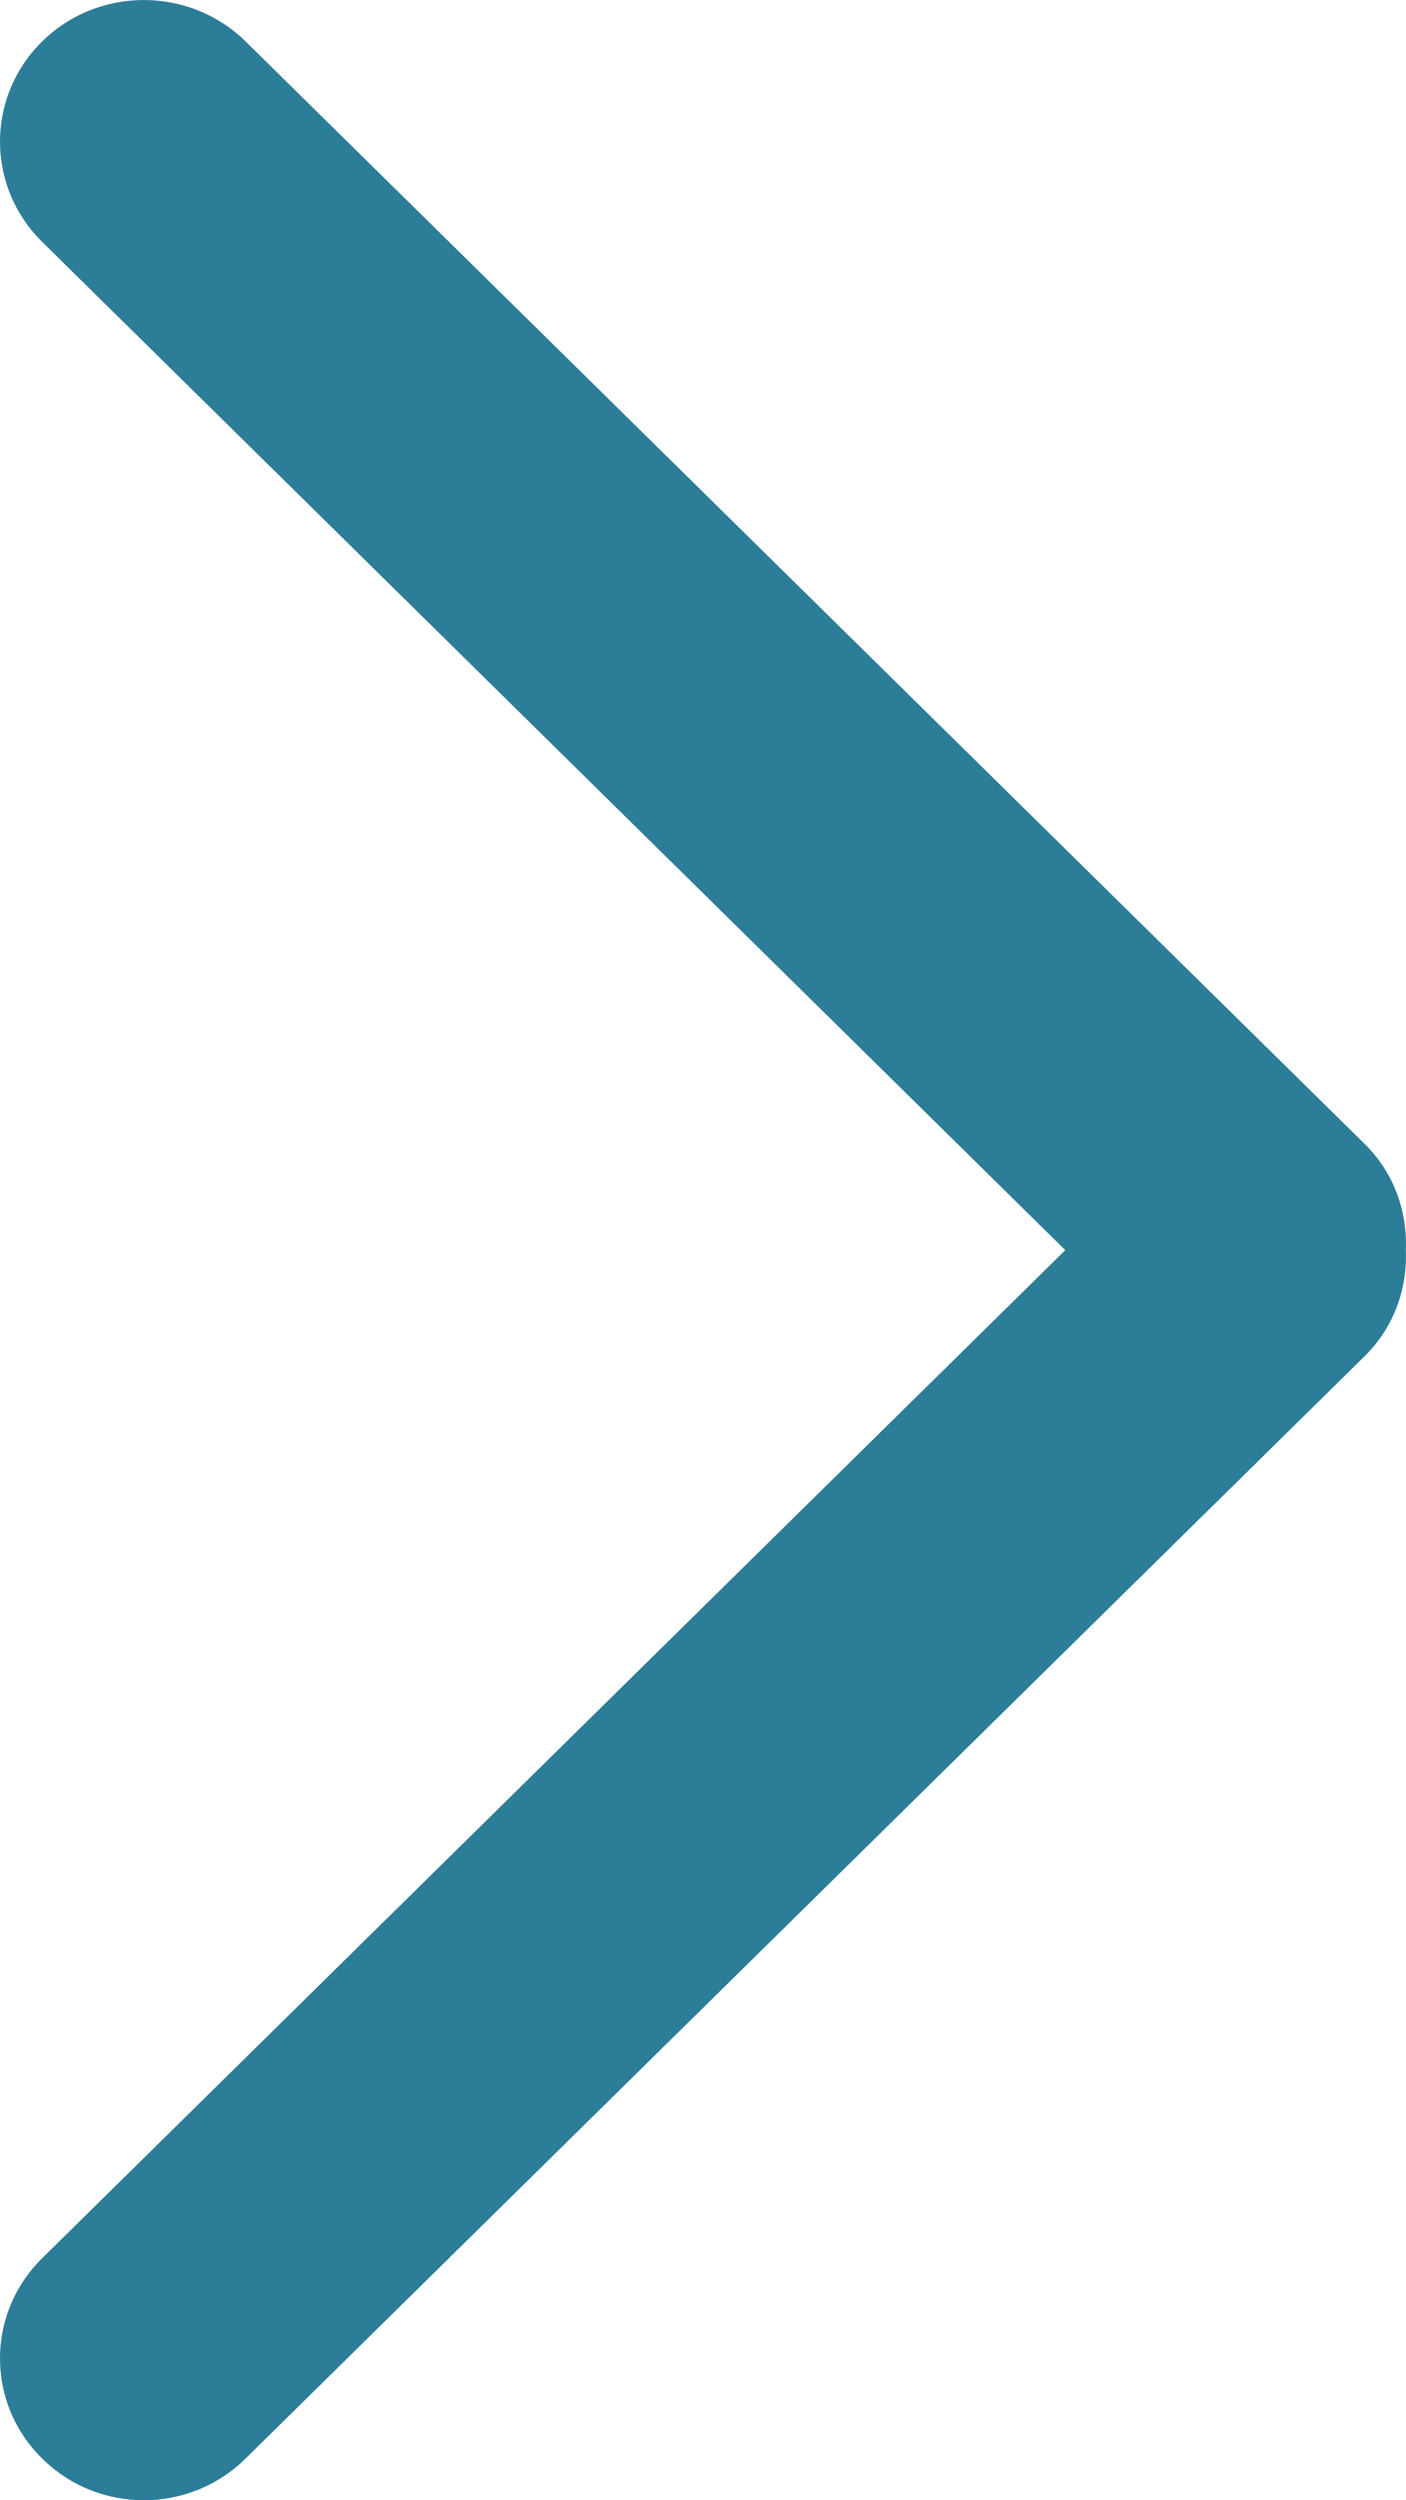 <svg width="9" height="16" viewBox="0 0 9 16" fill="none" xmlns="http://www.w3.org/2000/svg">
<path fill-rule="evenodd" clip-rule="evenodd" d="M8.737 8.677L1.572 15.733C1.212 16.089 0.629 16.089 0.27 15.733C-0.09 15.38 -0.09 14.805 0.27 14.451L6.819 8L0.27 1.548C-0.09 1.193 -0.09 0.619 0.27 0.265C0.629 -0.088 1.212 -0.088 1.572 0.265L8.737 7.322C8.926 7.509 9.009 7.756 8.999 7.999C9.009 8.243 8.926 8.49 8.737 8.677Z" fill="#2C7D98"/>
</svg>
